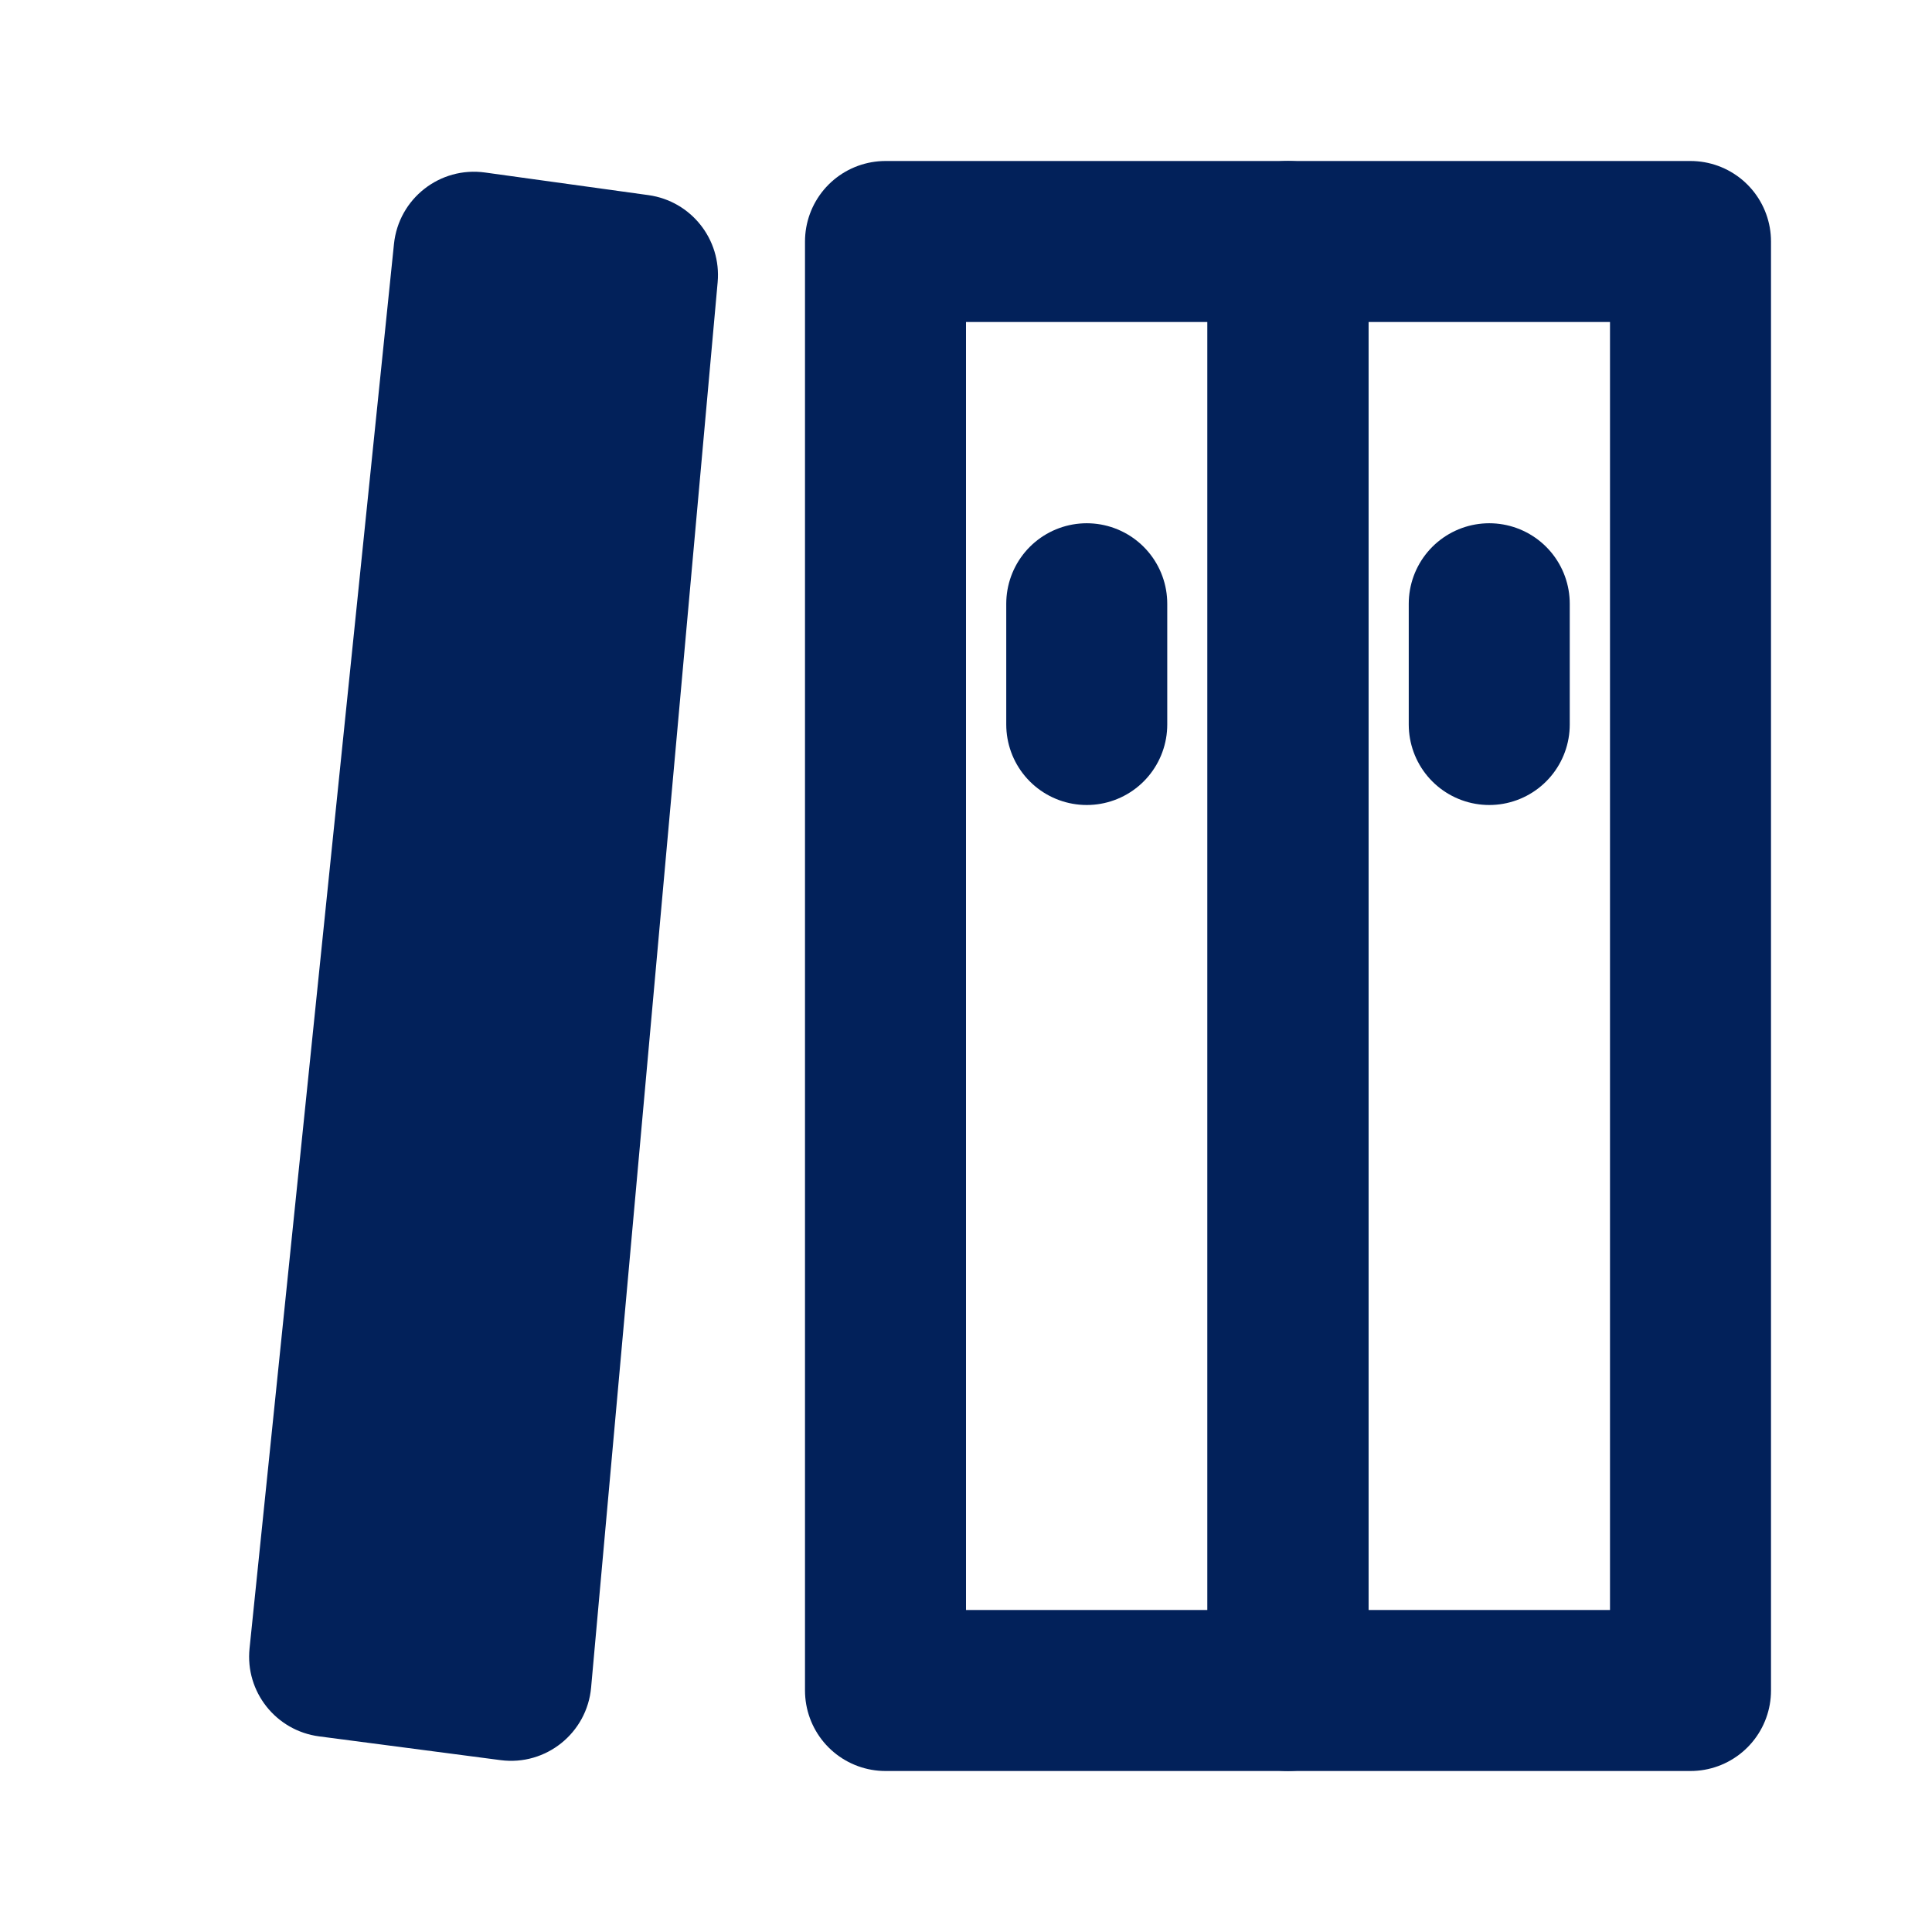 <svg width="24" height="24" viewBox="0 0 24 24" fill="none" xmlns="http://www.w3.org/2000/svg">
<path d="M16 3H11V21H16V3Z" stroke="#02215A" stroke-width="2" stroke-linejoin="round"/>
<path d="M21 3H16V21H21V3Z" stroke="#02215A" stroke-width="2" stroke-linejoin="round"/>
<path d="M4.894 3.031C4.952 2.467 5.465 2.065 6.026 2.143L8.056 2.424C8.585 2.498 8.962 2.973 8.915 3.505L7.343 20.963C7.292 21.529 6.781 21.939 6.218 21.865L3.965 21.57C3.428 21.5 3.044 21.015 3.1 20.477L4.894 3.031Z" fill="#02215A"/>
<path d="M18.5 9V7.5" stroke="#02215A" stroke-width="2" stroke-linecap="round" stroke-linejoin="round"/>
<path d="M13.5 9V7.5" stroke="#02215A" stroke-width="2" stroke-linecap="round" stroke-linejoin="round"/>
</svg>
